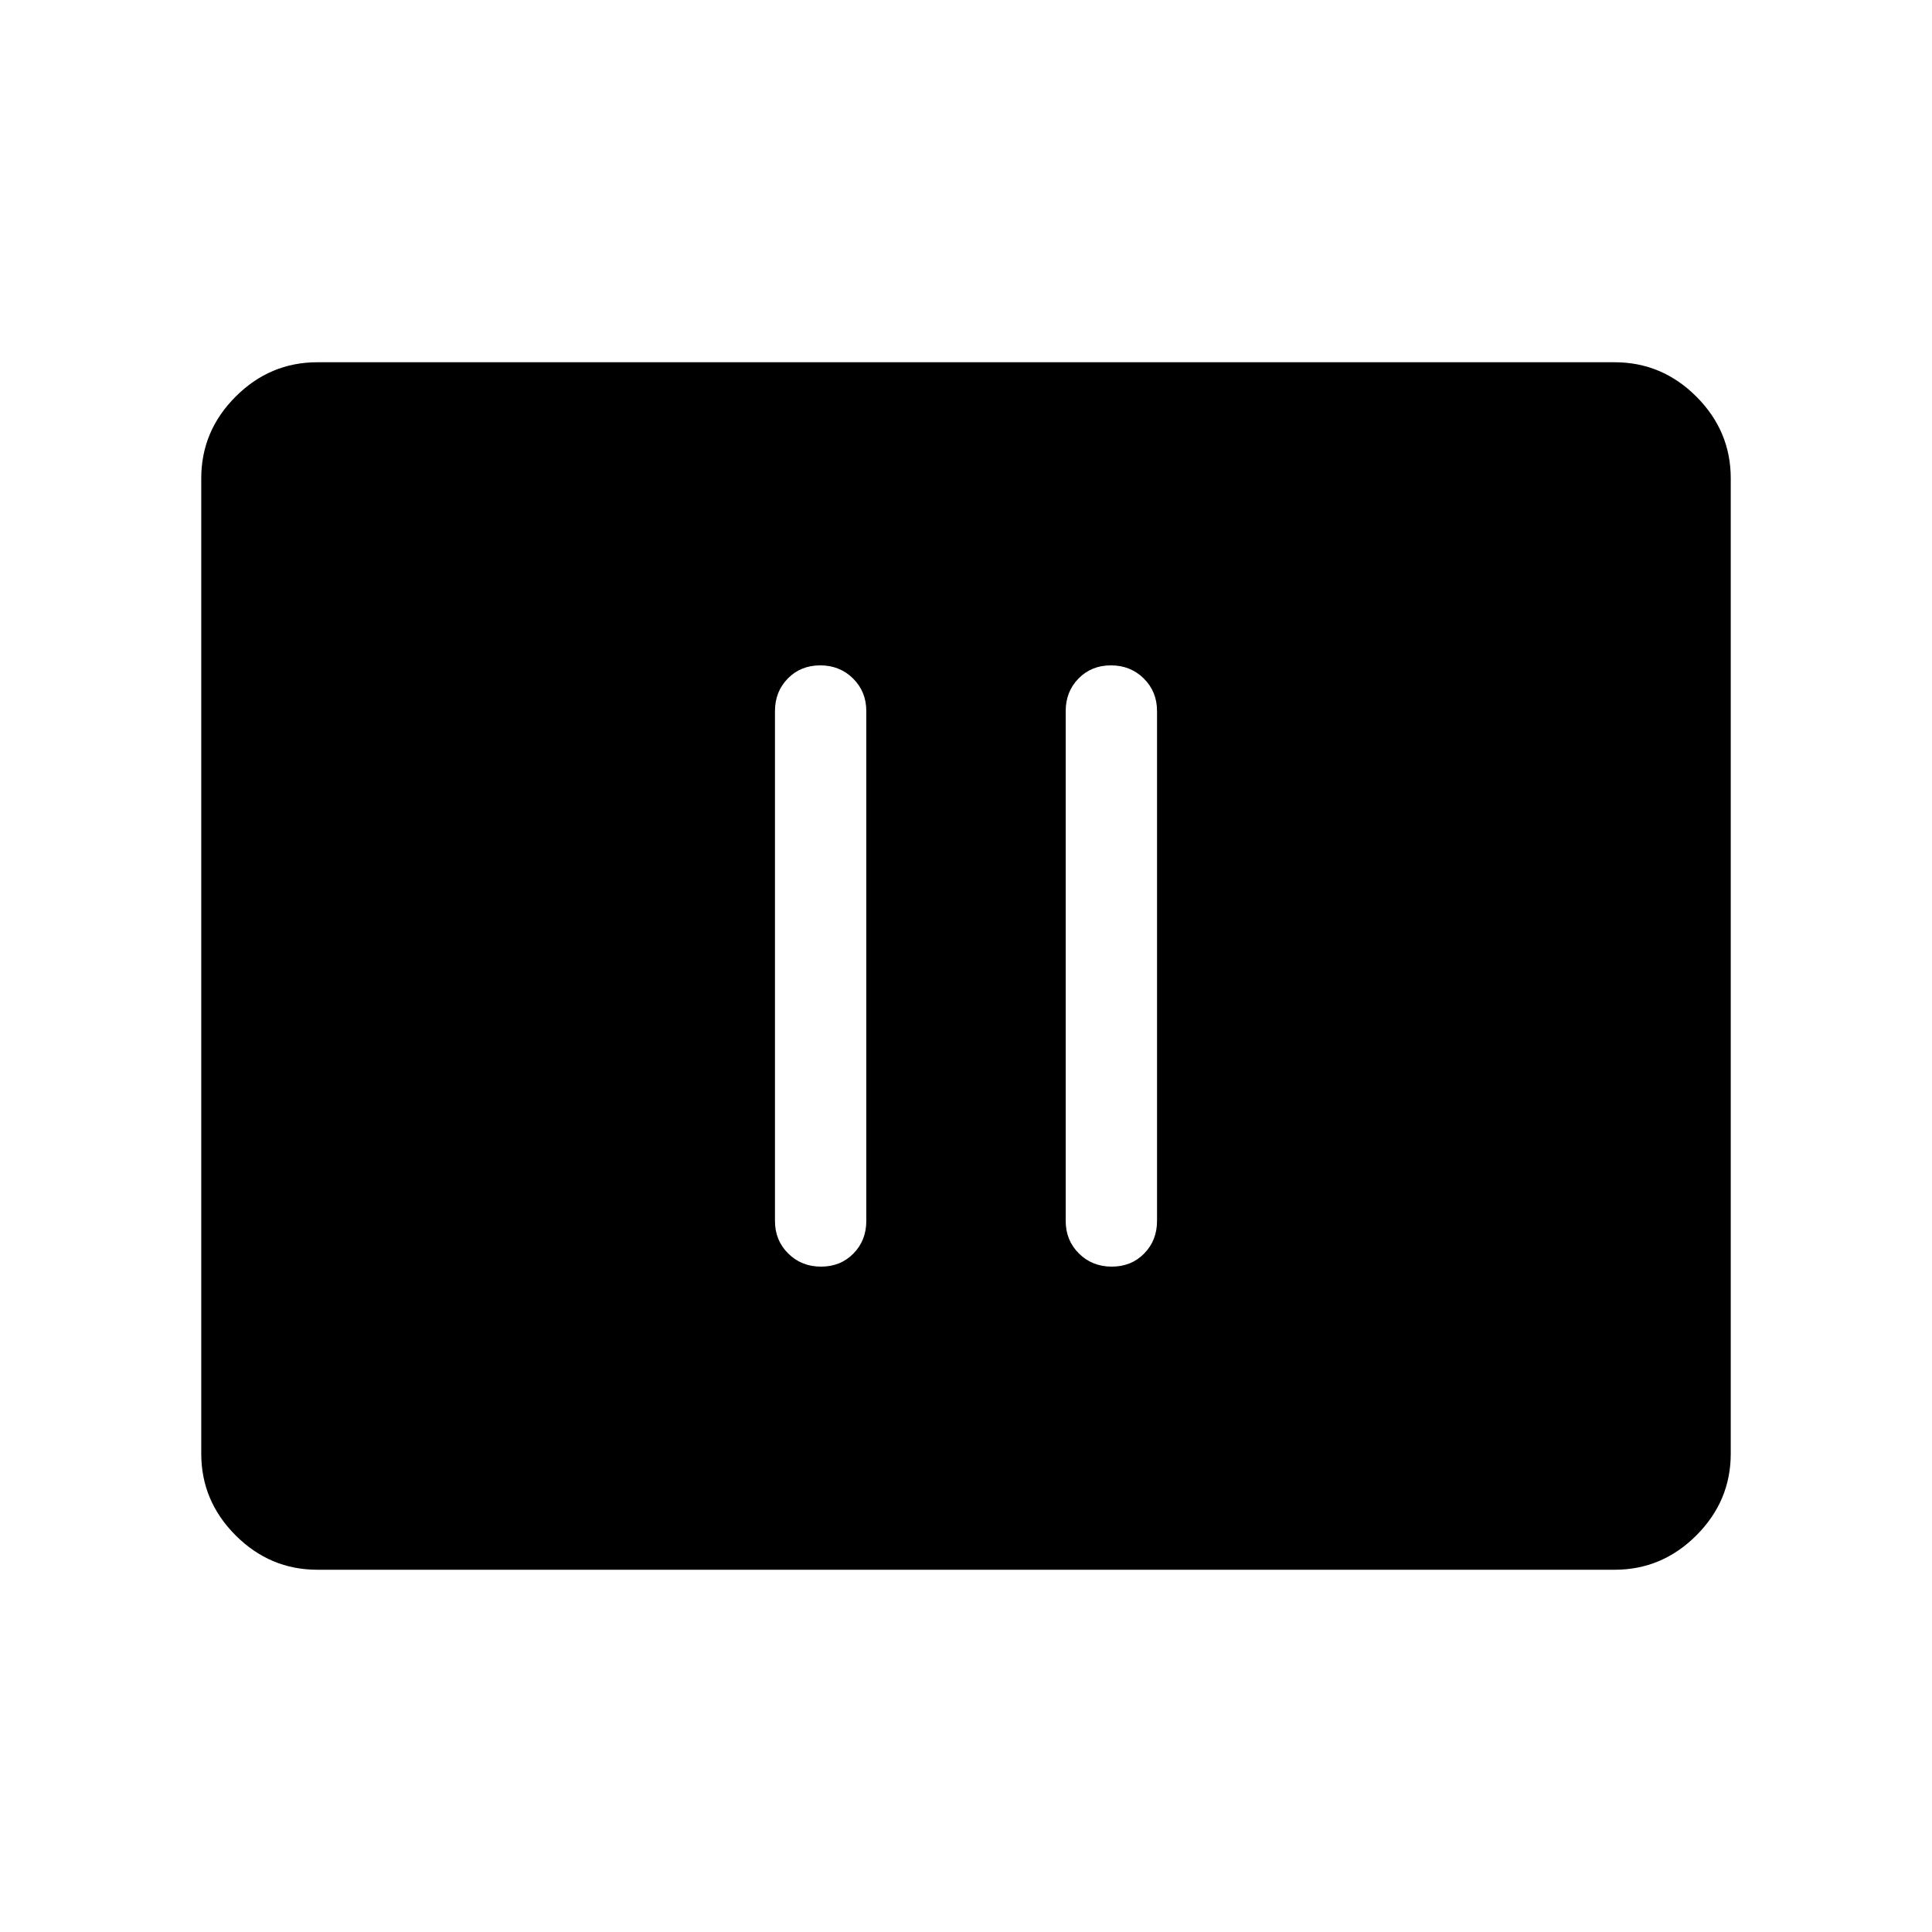 <svg xmlns="http://www.w3.org/2000/svg" height="48" viewBox="0 -960 960 960" width="48"><path d="M407.97-330.62q9.72 0 16.11-6.52 6.38-6.52 6.38-16.17v-253.38q0-9.65-6.58-16.17-6.58-6.52-16.31-6.52-9.72 0-16.11 6.52-6.38 6.52-6.38 16.17v253.38q0 9.65 6.58 16.17 6.58 6.52 16.31 6.52Zm144.46 0q9.72 0 16.11-6.52 6.38-6.52 6.38-16.17v-253.38q0-9.65-6.58-16.17-6.58-6.52-16.31-6.52-9.72 0-16.11 6.52-6.38 6.52-6.38 16.17v253.38q0 9.65 6.58 16.17 6.58 6.52 16.31 6.52ZM157.69-180q-23.53 0-40.61-17.08T100-237.69v-484.62q0-23.53 17.08-40.61T157.69-780h644.62q23.53 0 40.61 17.08T860-722.31v484.62q0 23.53-17.08 40.61T802.31-180H157.69Z"/></svg>